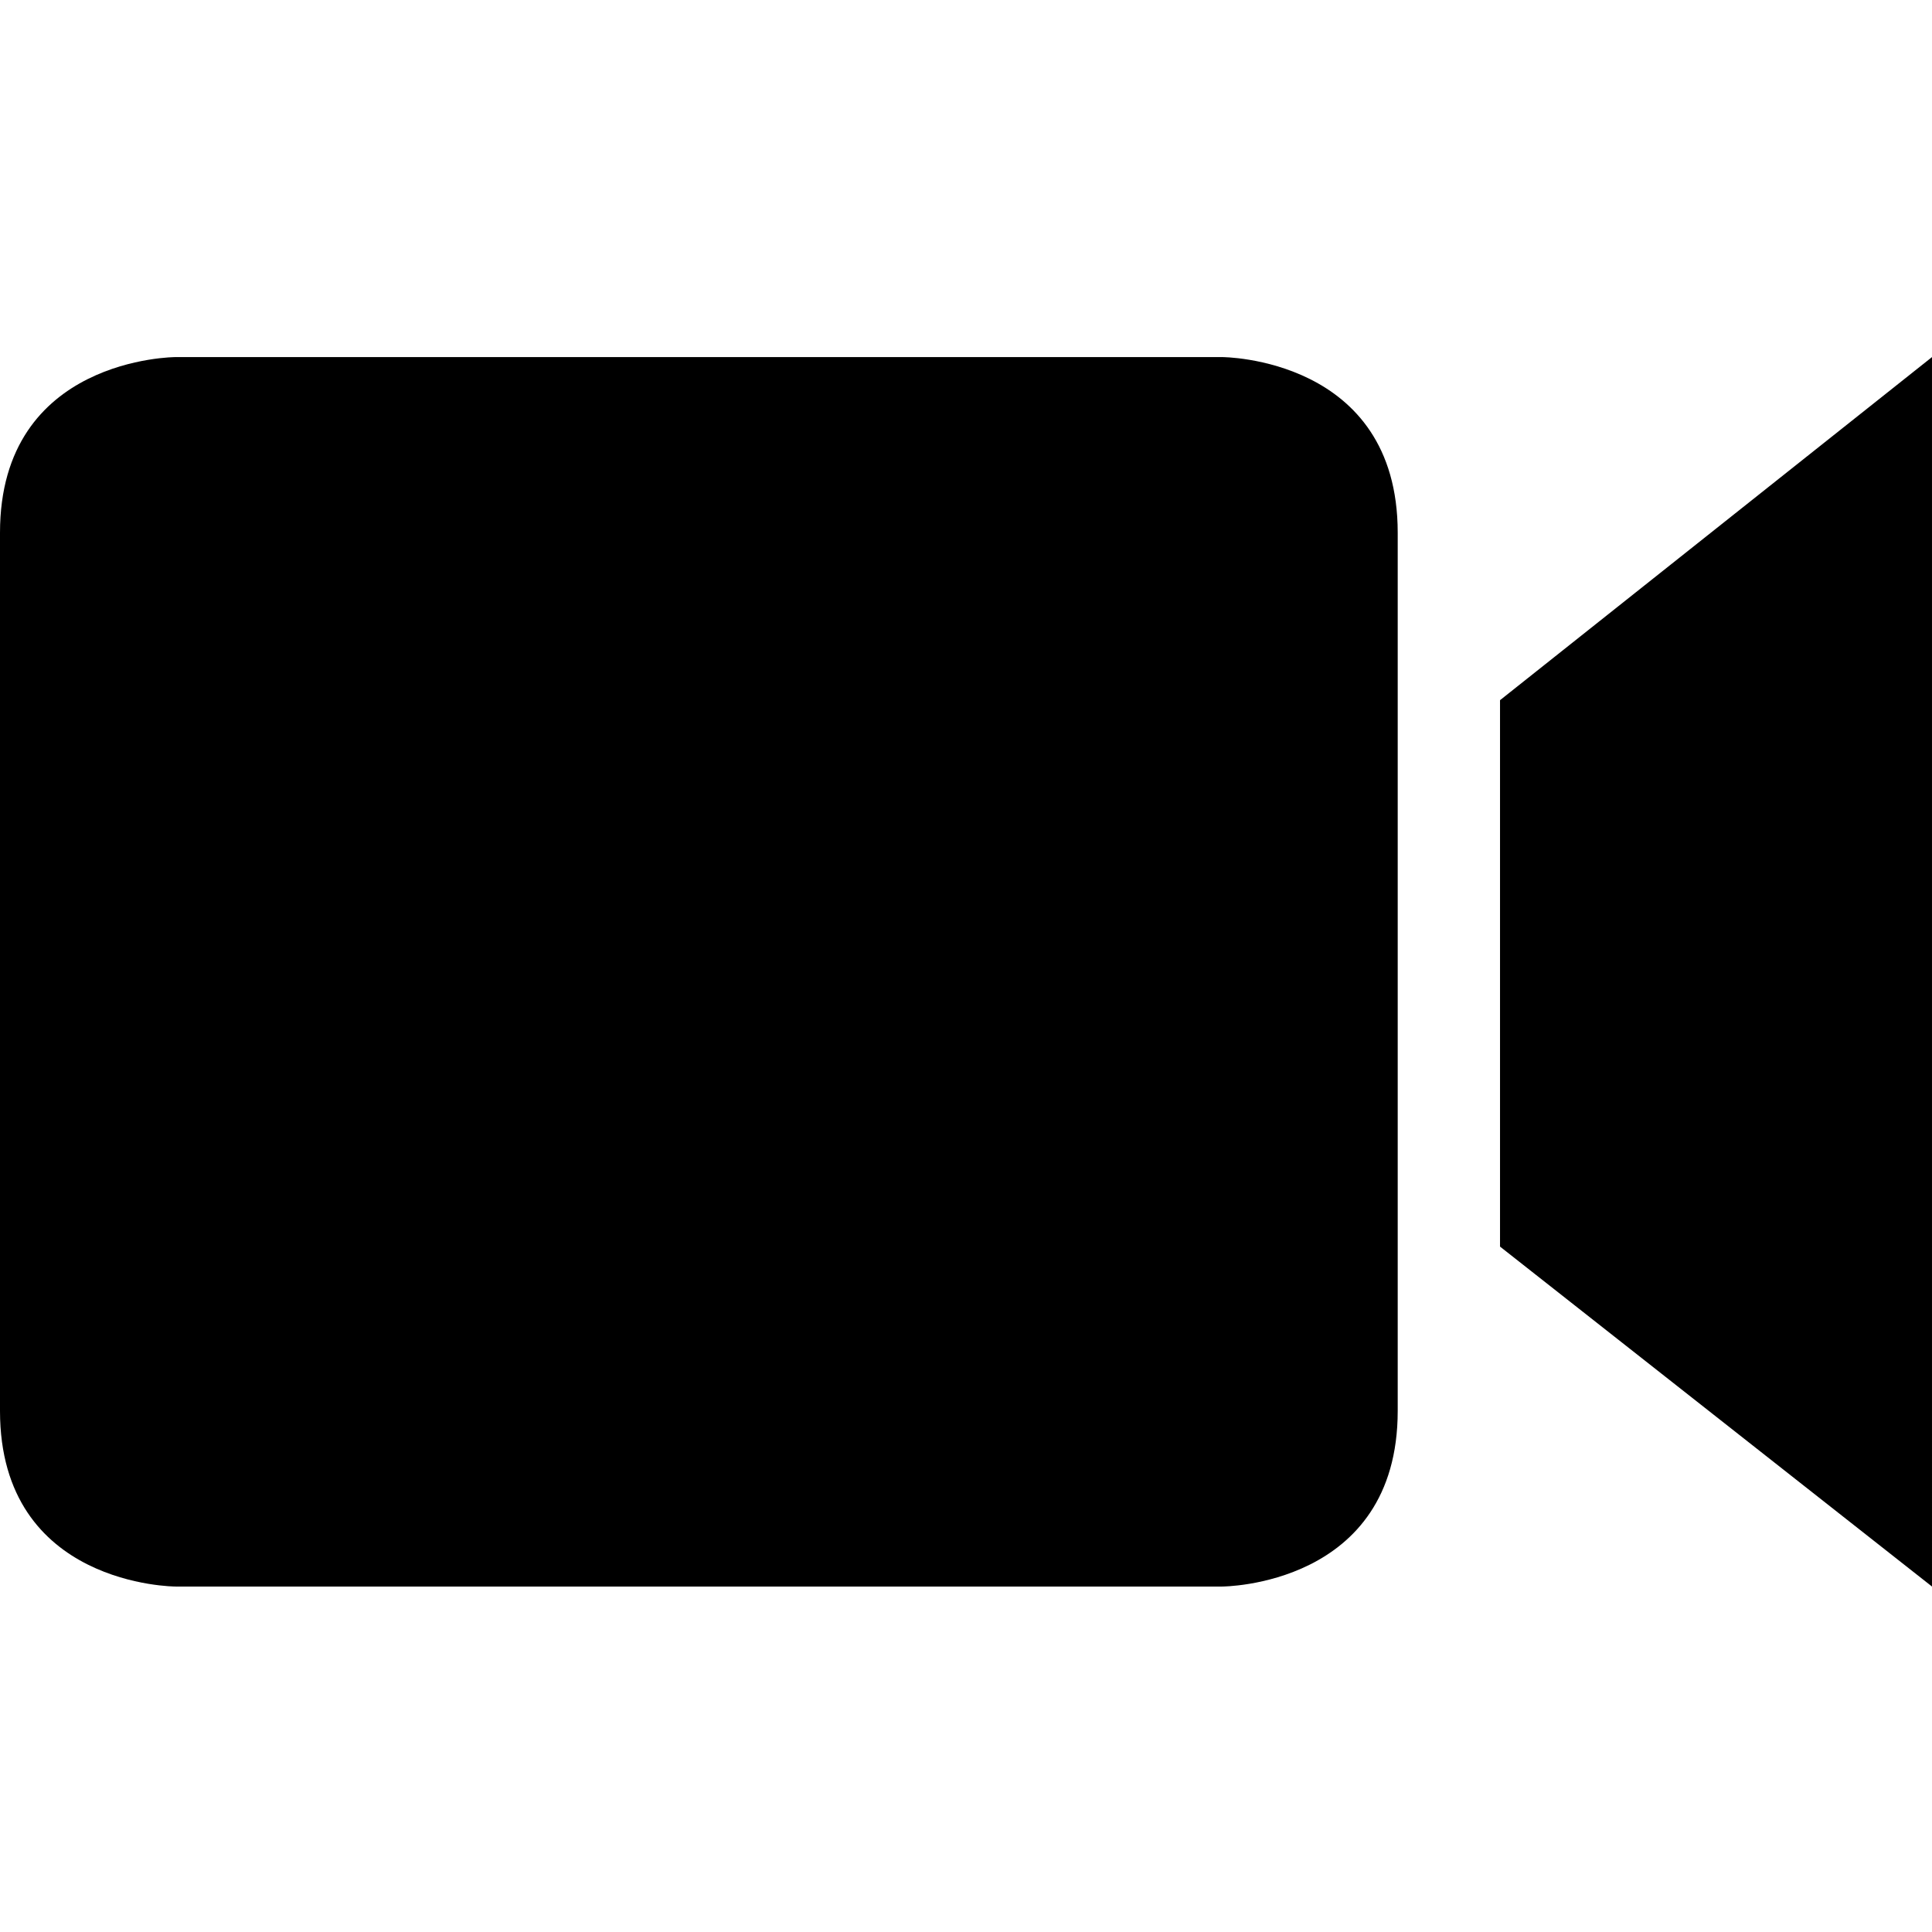 <?xml version="1.0" standalone="no"?><!DOCTYPE svg PUBLIC "-//W3C//DTD SVG 1.1//EN" "http://www.w3.org/Graphics/SVG/1.1/DTD/svg11.dtd"><svg t="1593328299656" class="icon" viewBox="0 0 1024 1024" version="1.1" xmlns="http://www.w3.org/2000/svg" p-id="2209" width="40" height="40" xmlns:xlink="http://www.w3.org/1999/xlink"><defs><style type="text/css"></style></defs><path d="M647.725 840.897c0 0 93.091 0 93.091-93.091L740.816 282.353c0-93.091-93.091-93.091-93.091-93.091L93.091 189.262c0 0-93.091 0-93.091 93.091l0 465.453c0 93.091 93.091 93.091 93.091 93.091L647.725 840.897zM795.041 371.115 795.041 660.72l228.956 180.177L1023.997 189.263 795.041 371.115z" p-id="2210"></path></svg>